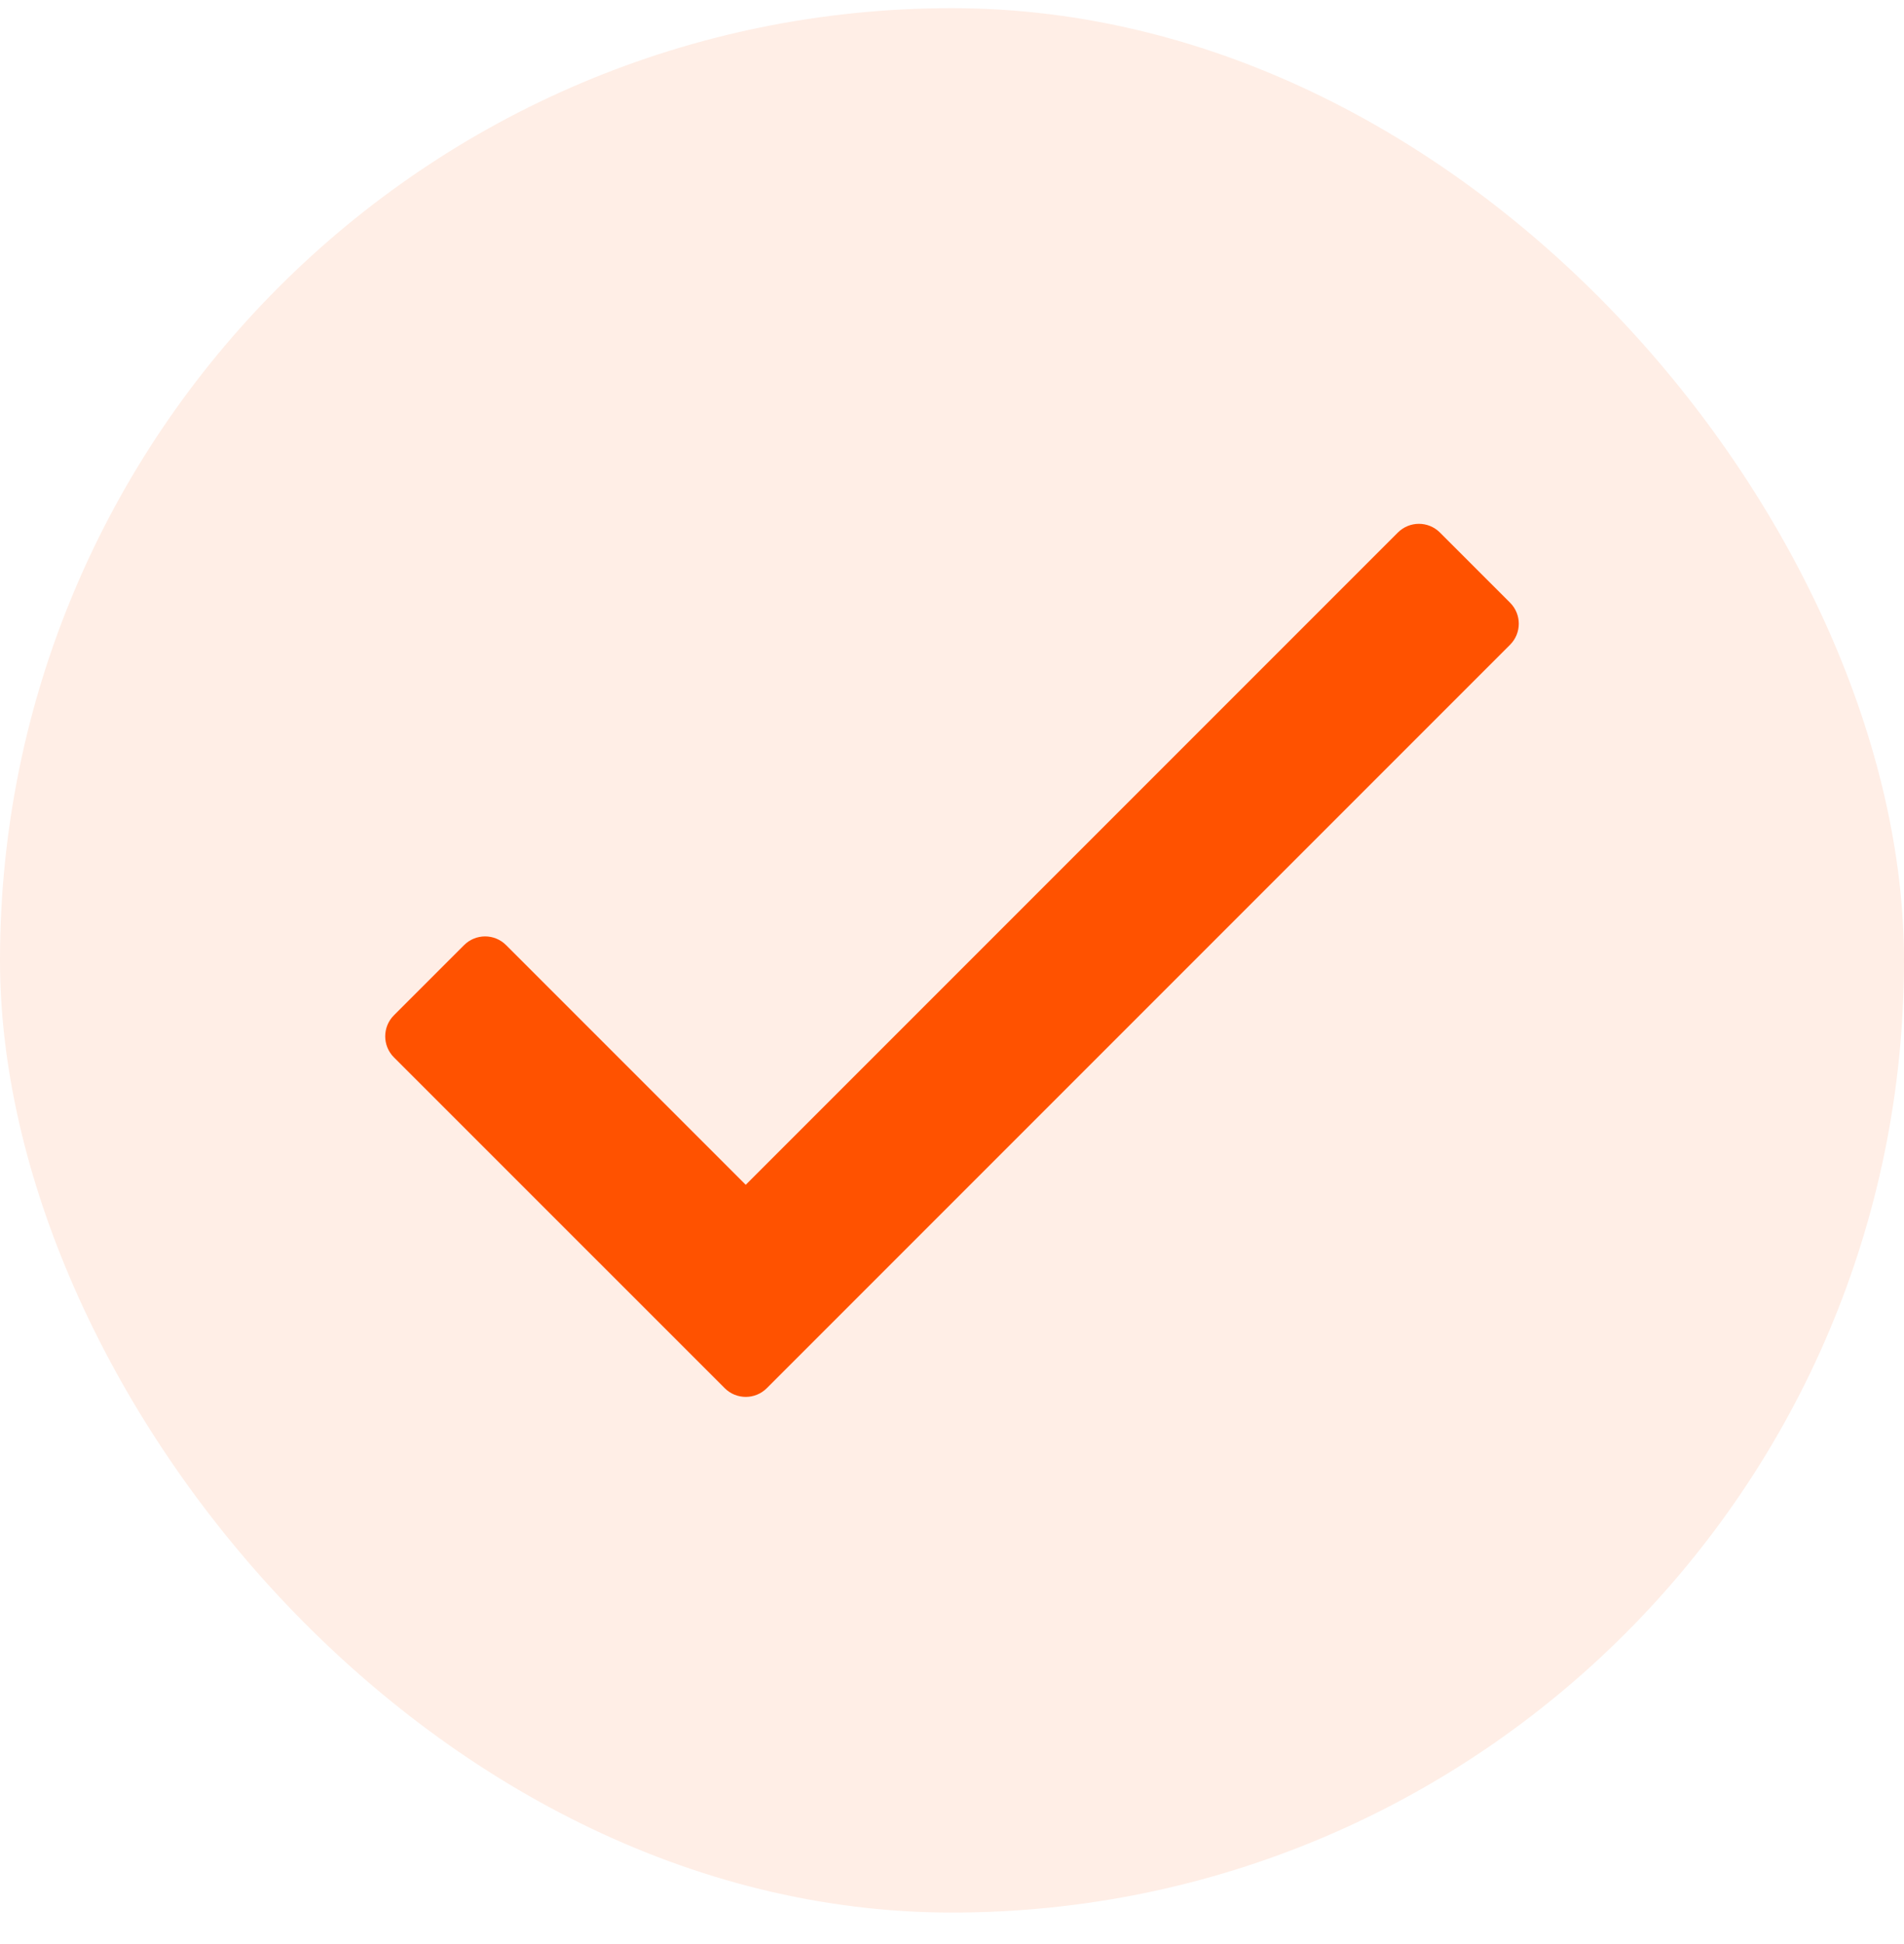 <svg width="48" height="49" viewBox="0 0 48 49" fill="none" xmlns="http://www.w3.org/2000/svg">
<rect y="0.206" width="48" height="48" rx="24" fill="#FF5200" fill-opacity="0.1"/>
<path d="M35.24 13.423L18.8 29.863L12.759 23.822C12.467 23.529 11.992 23.529 11.699 23.822L9.931 25.59C9.638 25.883 9.638 26.358 9.931 26.651L18.27 34.989C18.563 35.282 19.038 35.282 19.331 34.989L38.069 16.251C38.362 15.958 38.362 15.483 38.069 15.191L36.301 13.423C36.008 13.13 35.533 13.13 35.24 13.423Z" fill="#FF5200"/>
</svg>

